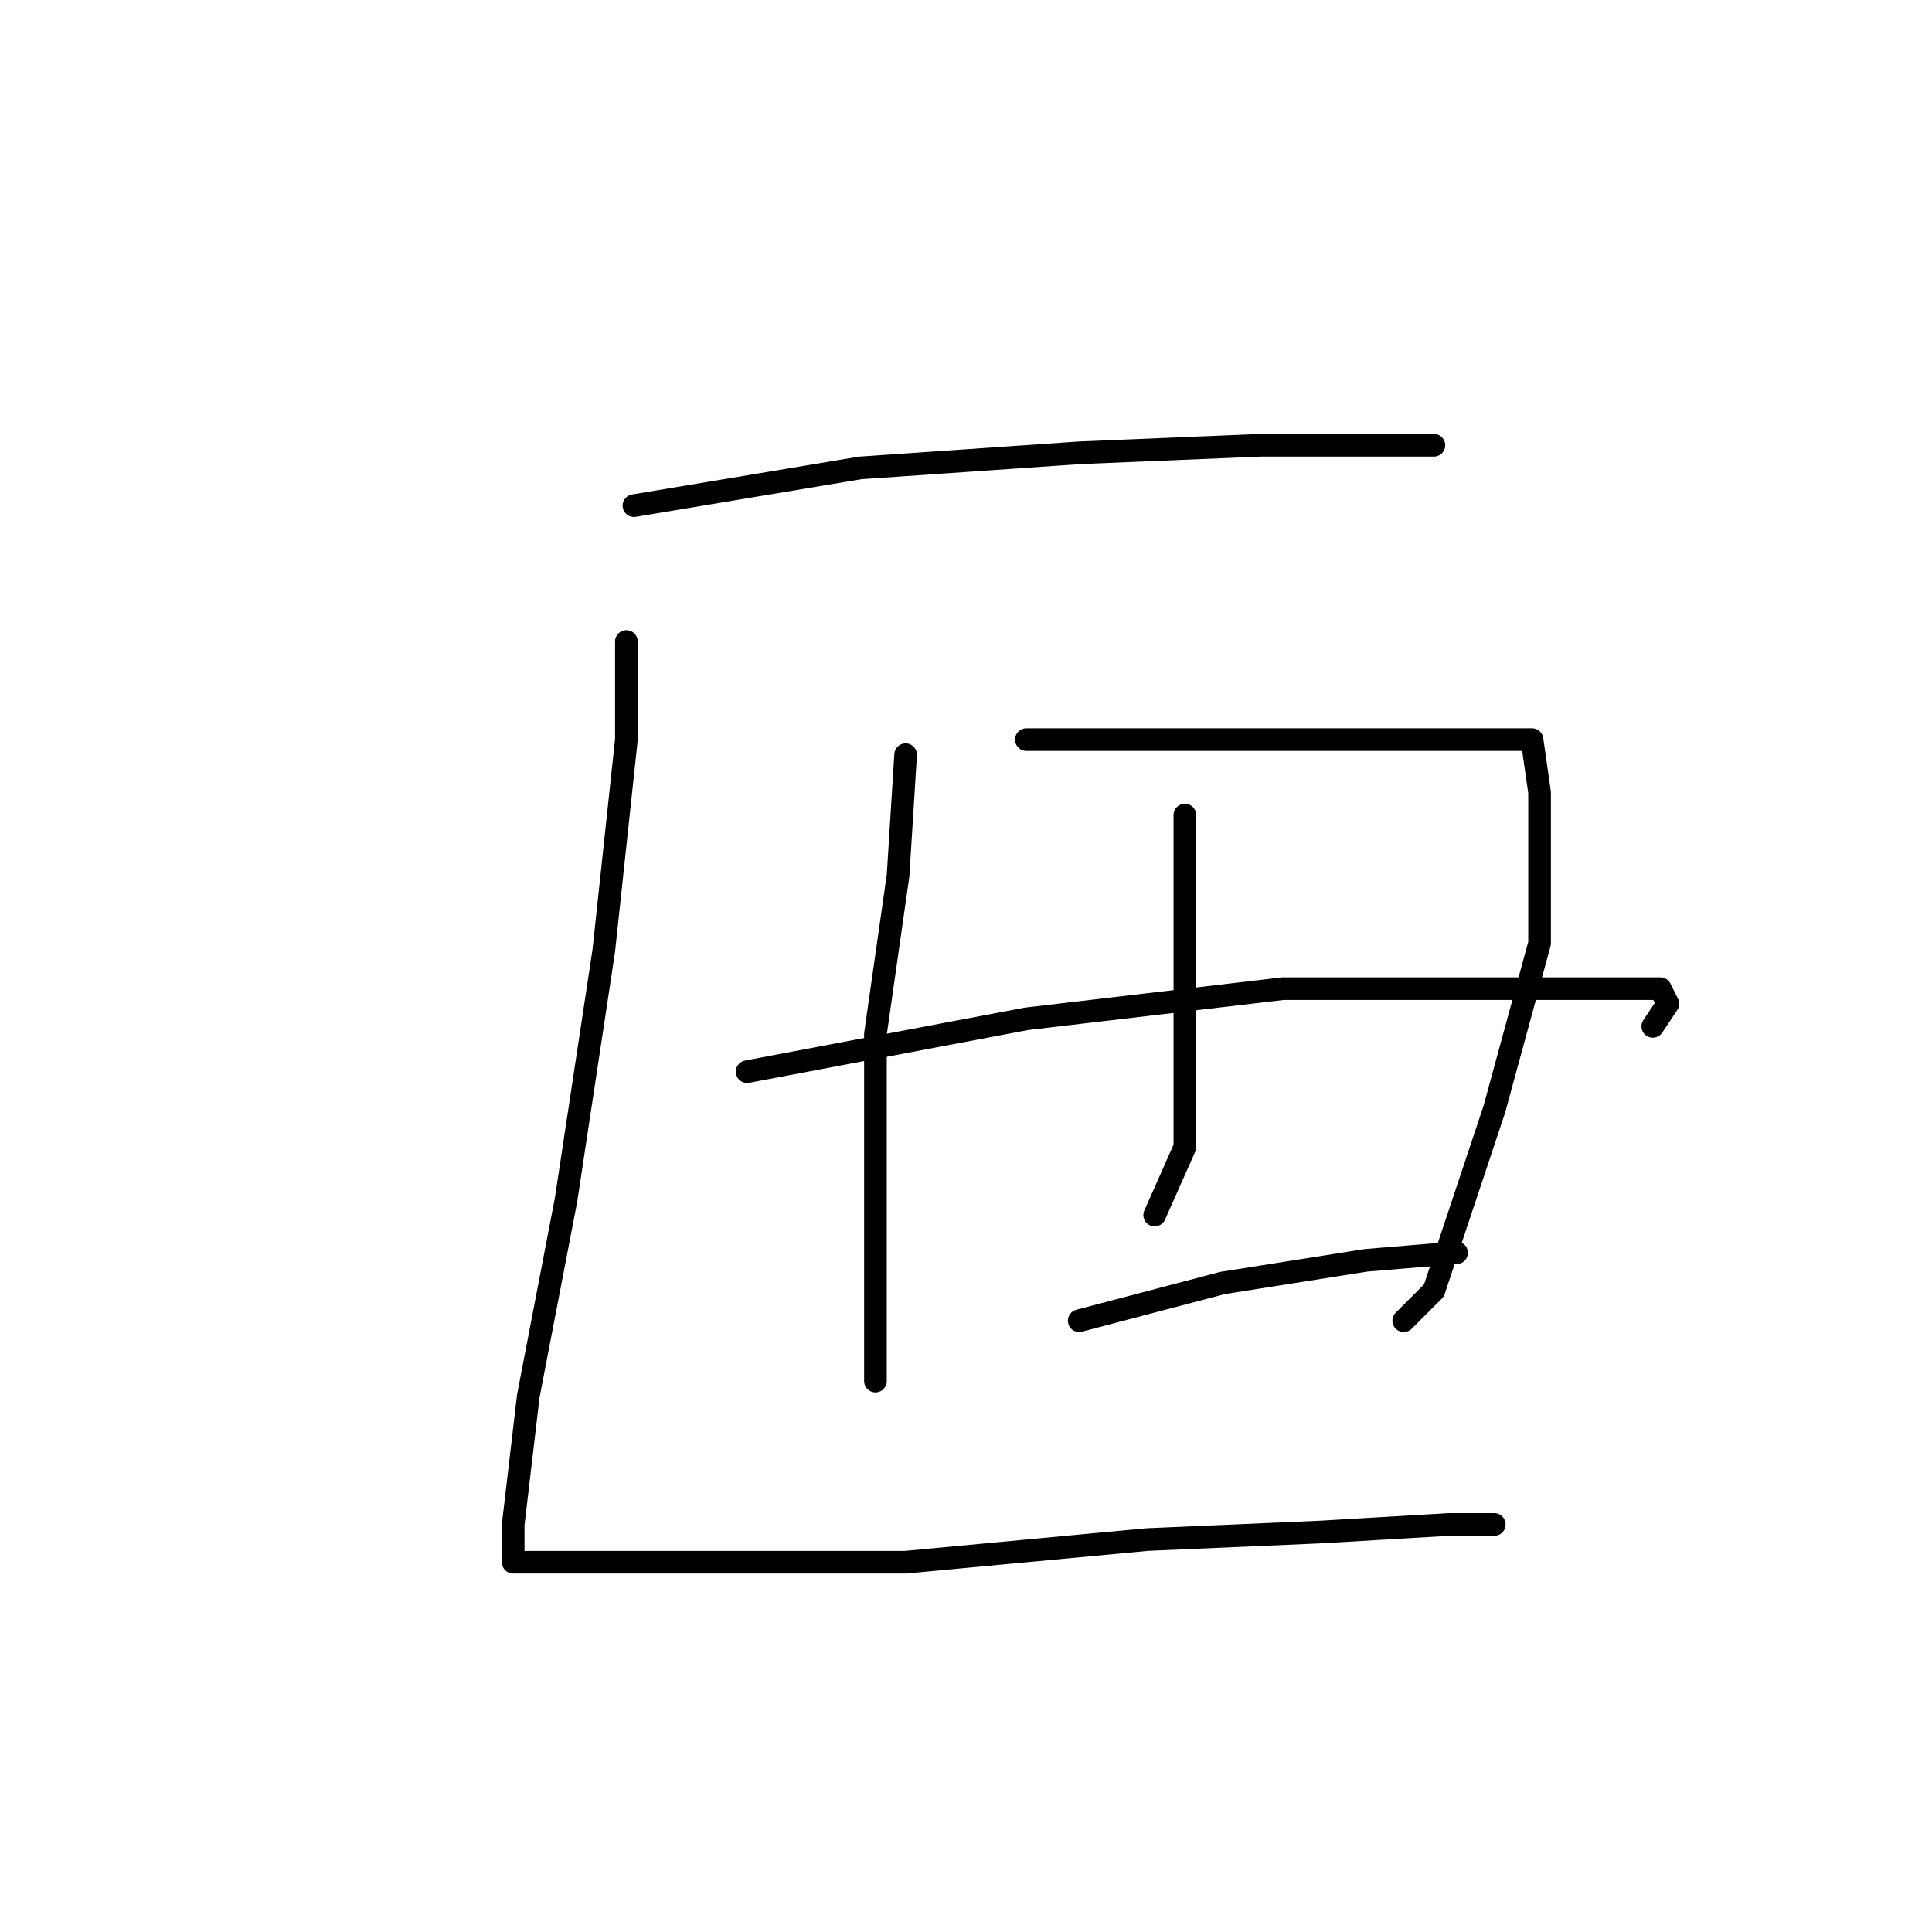 <?xml version="1.0" standalone="no"?>
    <svg width="256" height="256" xmlns="http://www.w3.org/2000/svg" version="1.1">
    <polyline stroke="black" stroke-width="3" stroke-linecap="round" fill="transparent" stroke-linejoin="round" points="84 67 114 62 143 60 167 59 185 59 190 59 190 59 " />
        <polyline stroke="black" stroke-width="3" stroke-linecap="round" fill="transparent" stroke-linejoin="round" points="83 85 83 98 80 126 75 159 70 185 68 202 68 207 70 207 89 207 120 207 152 204 175 203 192 202 197 202 198 202 193 202 193 202 " />
        <polyline stroke="black" stroke-width="3" stroke-linecap="round" fill="transparent" stroke-linejoin="round" points="120 100 119 116 116 137 116 159 116 176 116 183 116 183 " />
        <polyline stroke="black" stroke-width="3" stroke-linecap="round" fill="transparent" stroke-linejoin="round" points="136 98 158 98 180 98 197 98 203 98 204 105 204 125 198 147 193 162 190 171 186 175 186 175 " />
        <polyline stroke="black" stroke-width="3" stroke-linecap="round" fill="transparent" stroke-linejoin="round" points="157 108 157 123 157 139 157 152 153 161 153 161 " />
        <polyline stroke="black" stroke-width="3" stroke-linecap="round" fill="transparent" stroke-linejoin="round" points="99 142 136 135 170 131 197 131 214 131 220 131 221 133 219 136 219 136 " />
        <polyline stroke="black" stroke-width="3" stroke-linecap="round" fill="transparent" stroke-linejoin="round" points="143 175 162 170 181 167 193 166 193 166 " />
        </svg>